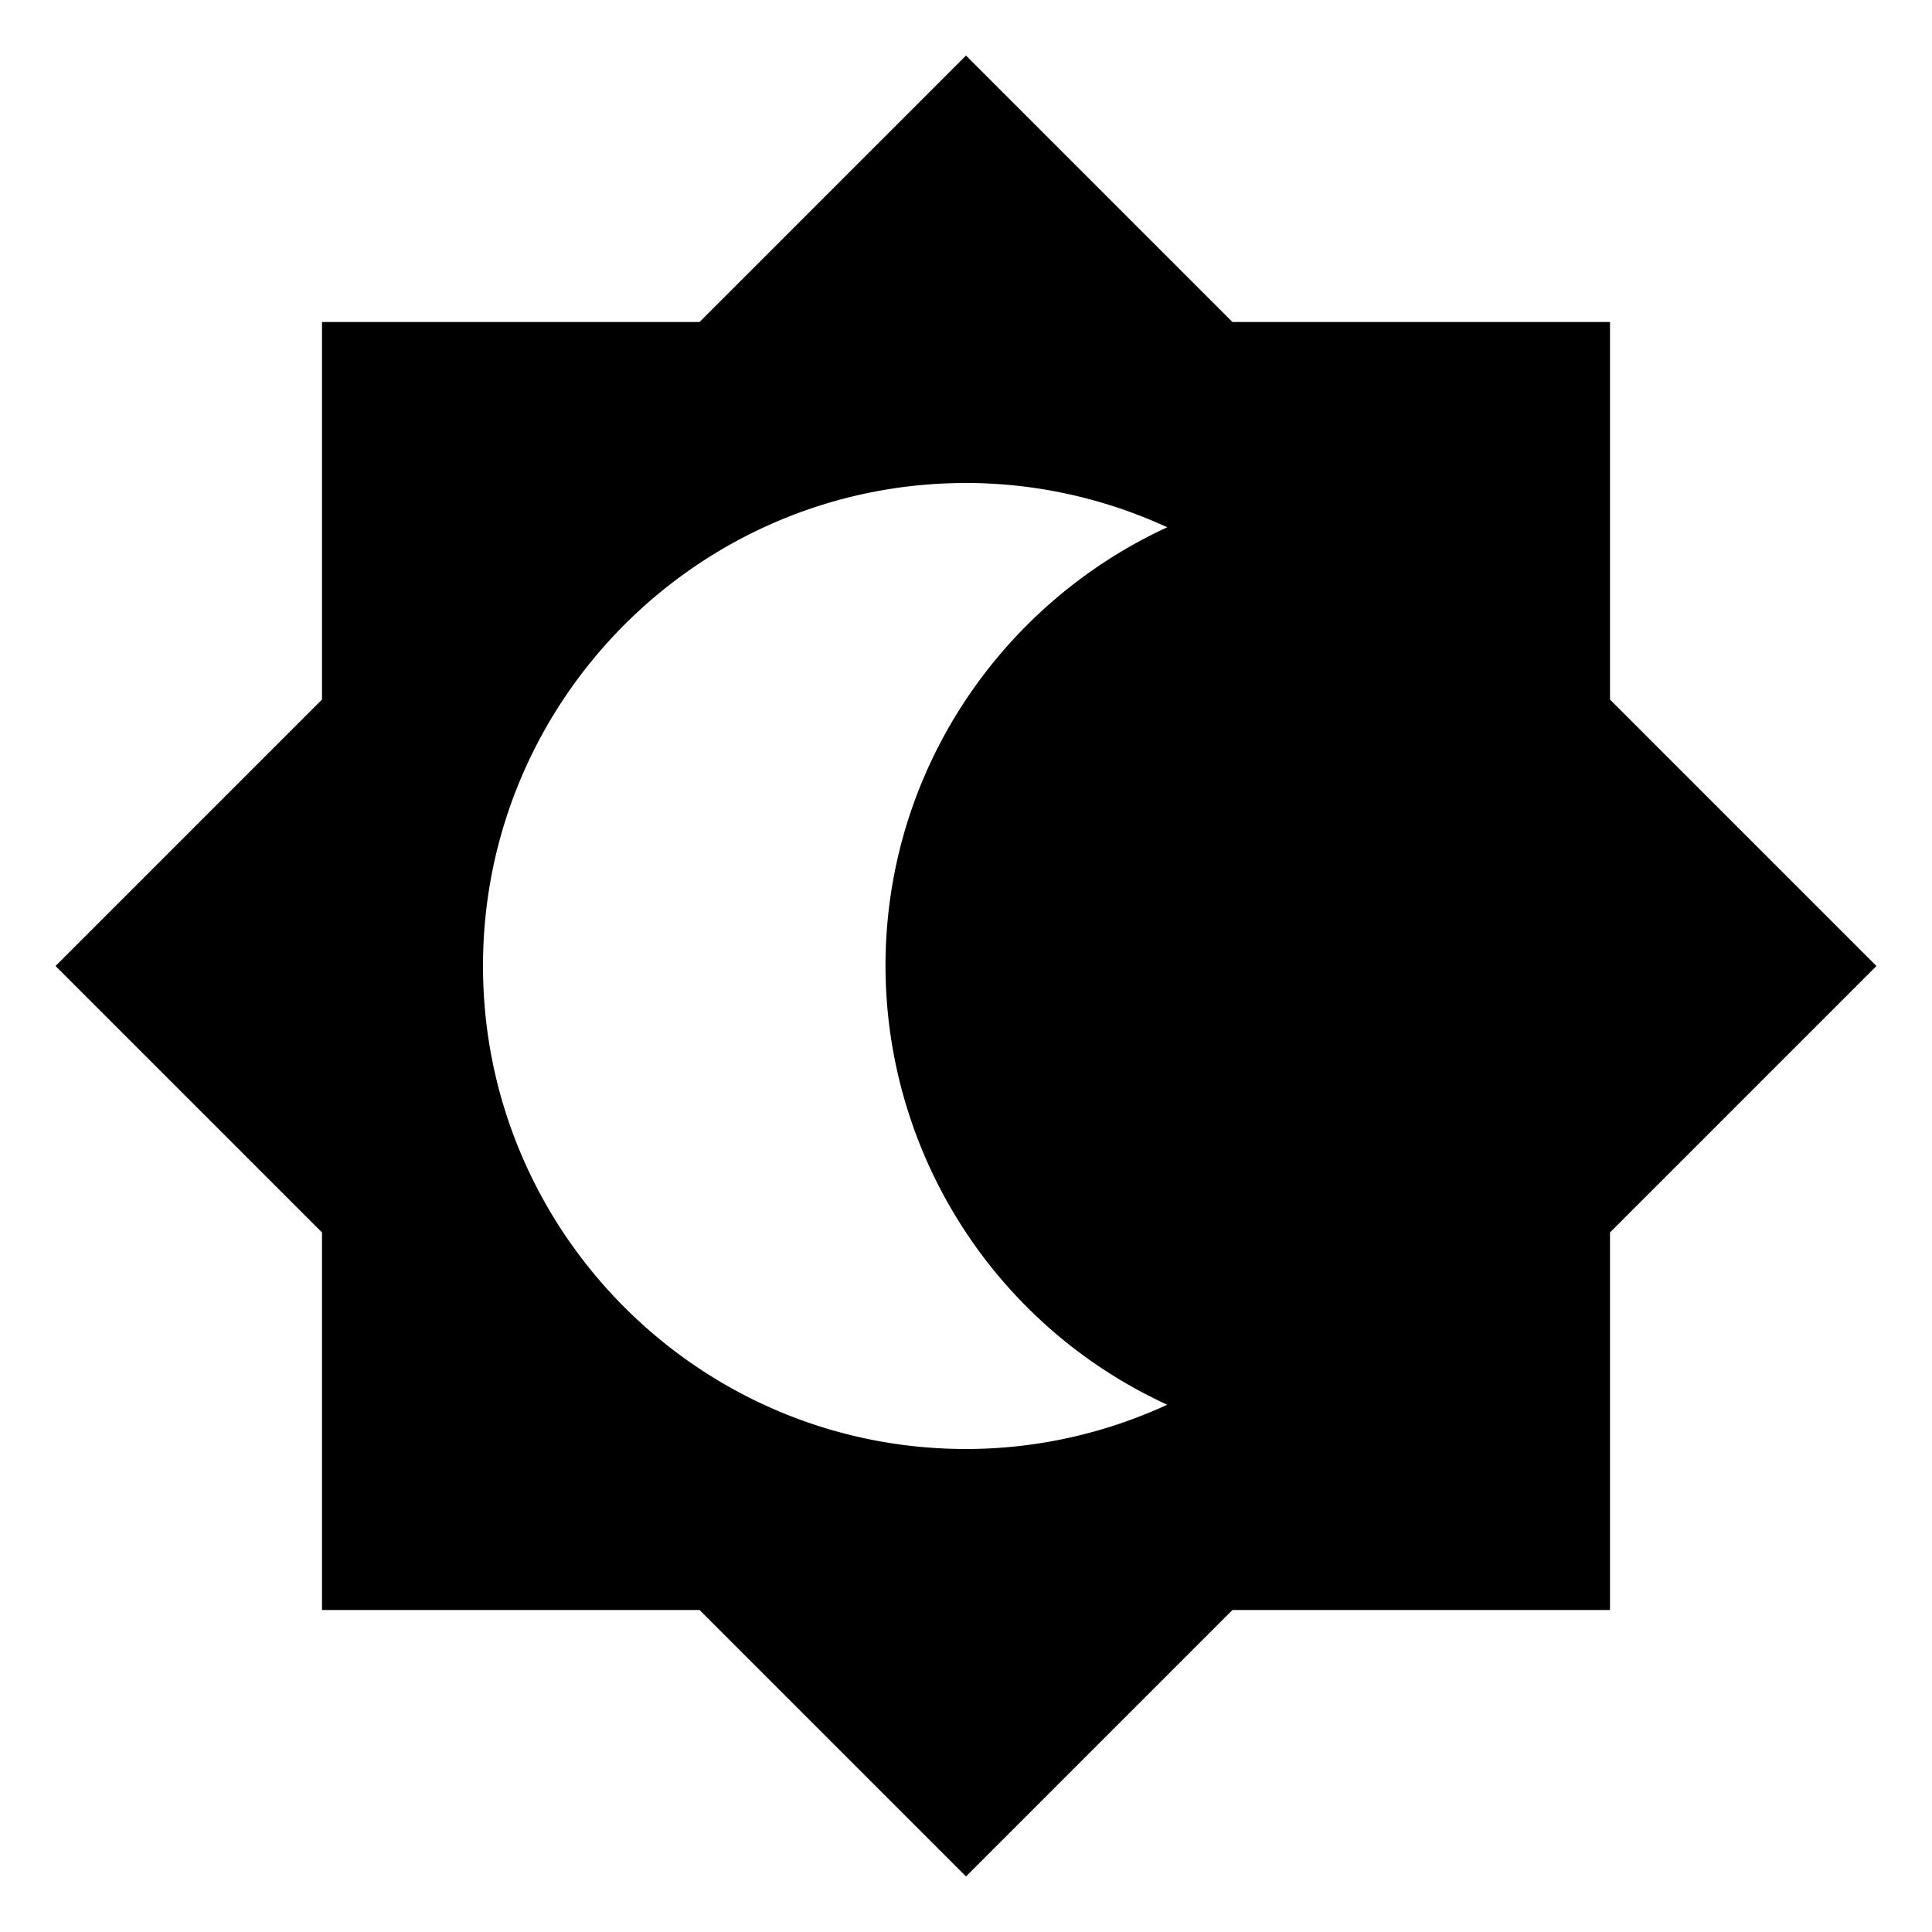 <svg fill="none" xmlns="http://www.w3.org/2000/svg" viewBox="0 0 24 24"><path fill-rule="evenodd" clip-rule="evenodd" d="M4 15.31V20h4.69L12 23.31 15.31 20H20v-4.69L23.31 12 20 8.69V4h-4.69L12 .69 8.69 4H4v4.69L.69 12 4 15.31Zm10.5-8.76C13.74 6.2 12.89 6 12 6c-3.31 0-6 2.69-6 6s2.69 6 6 6c.89 0 1.74-.2 2.5-.55A6.005 6.005 0 0 1 11 12c0-2.42 1.44-4.5 3.5-5.45Z" fill="currentColor"/></svg>